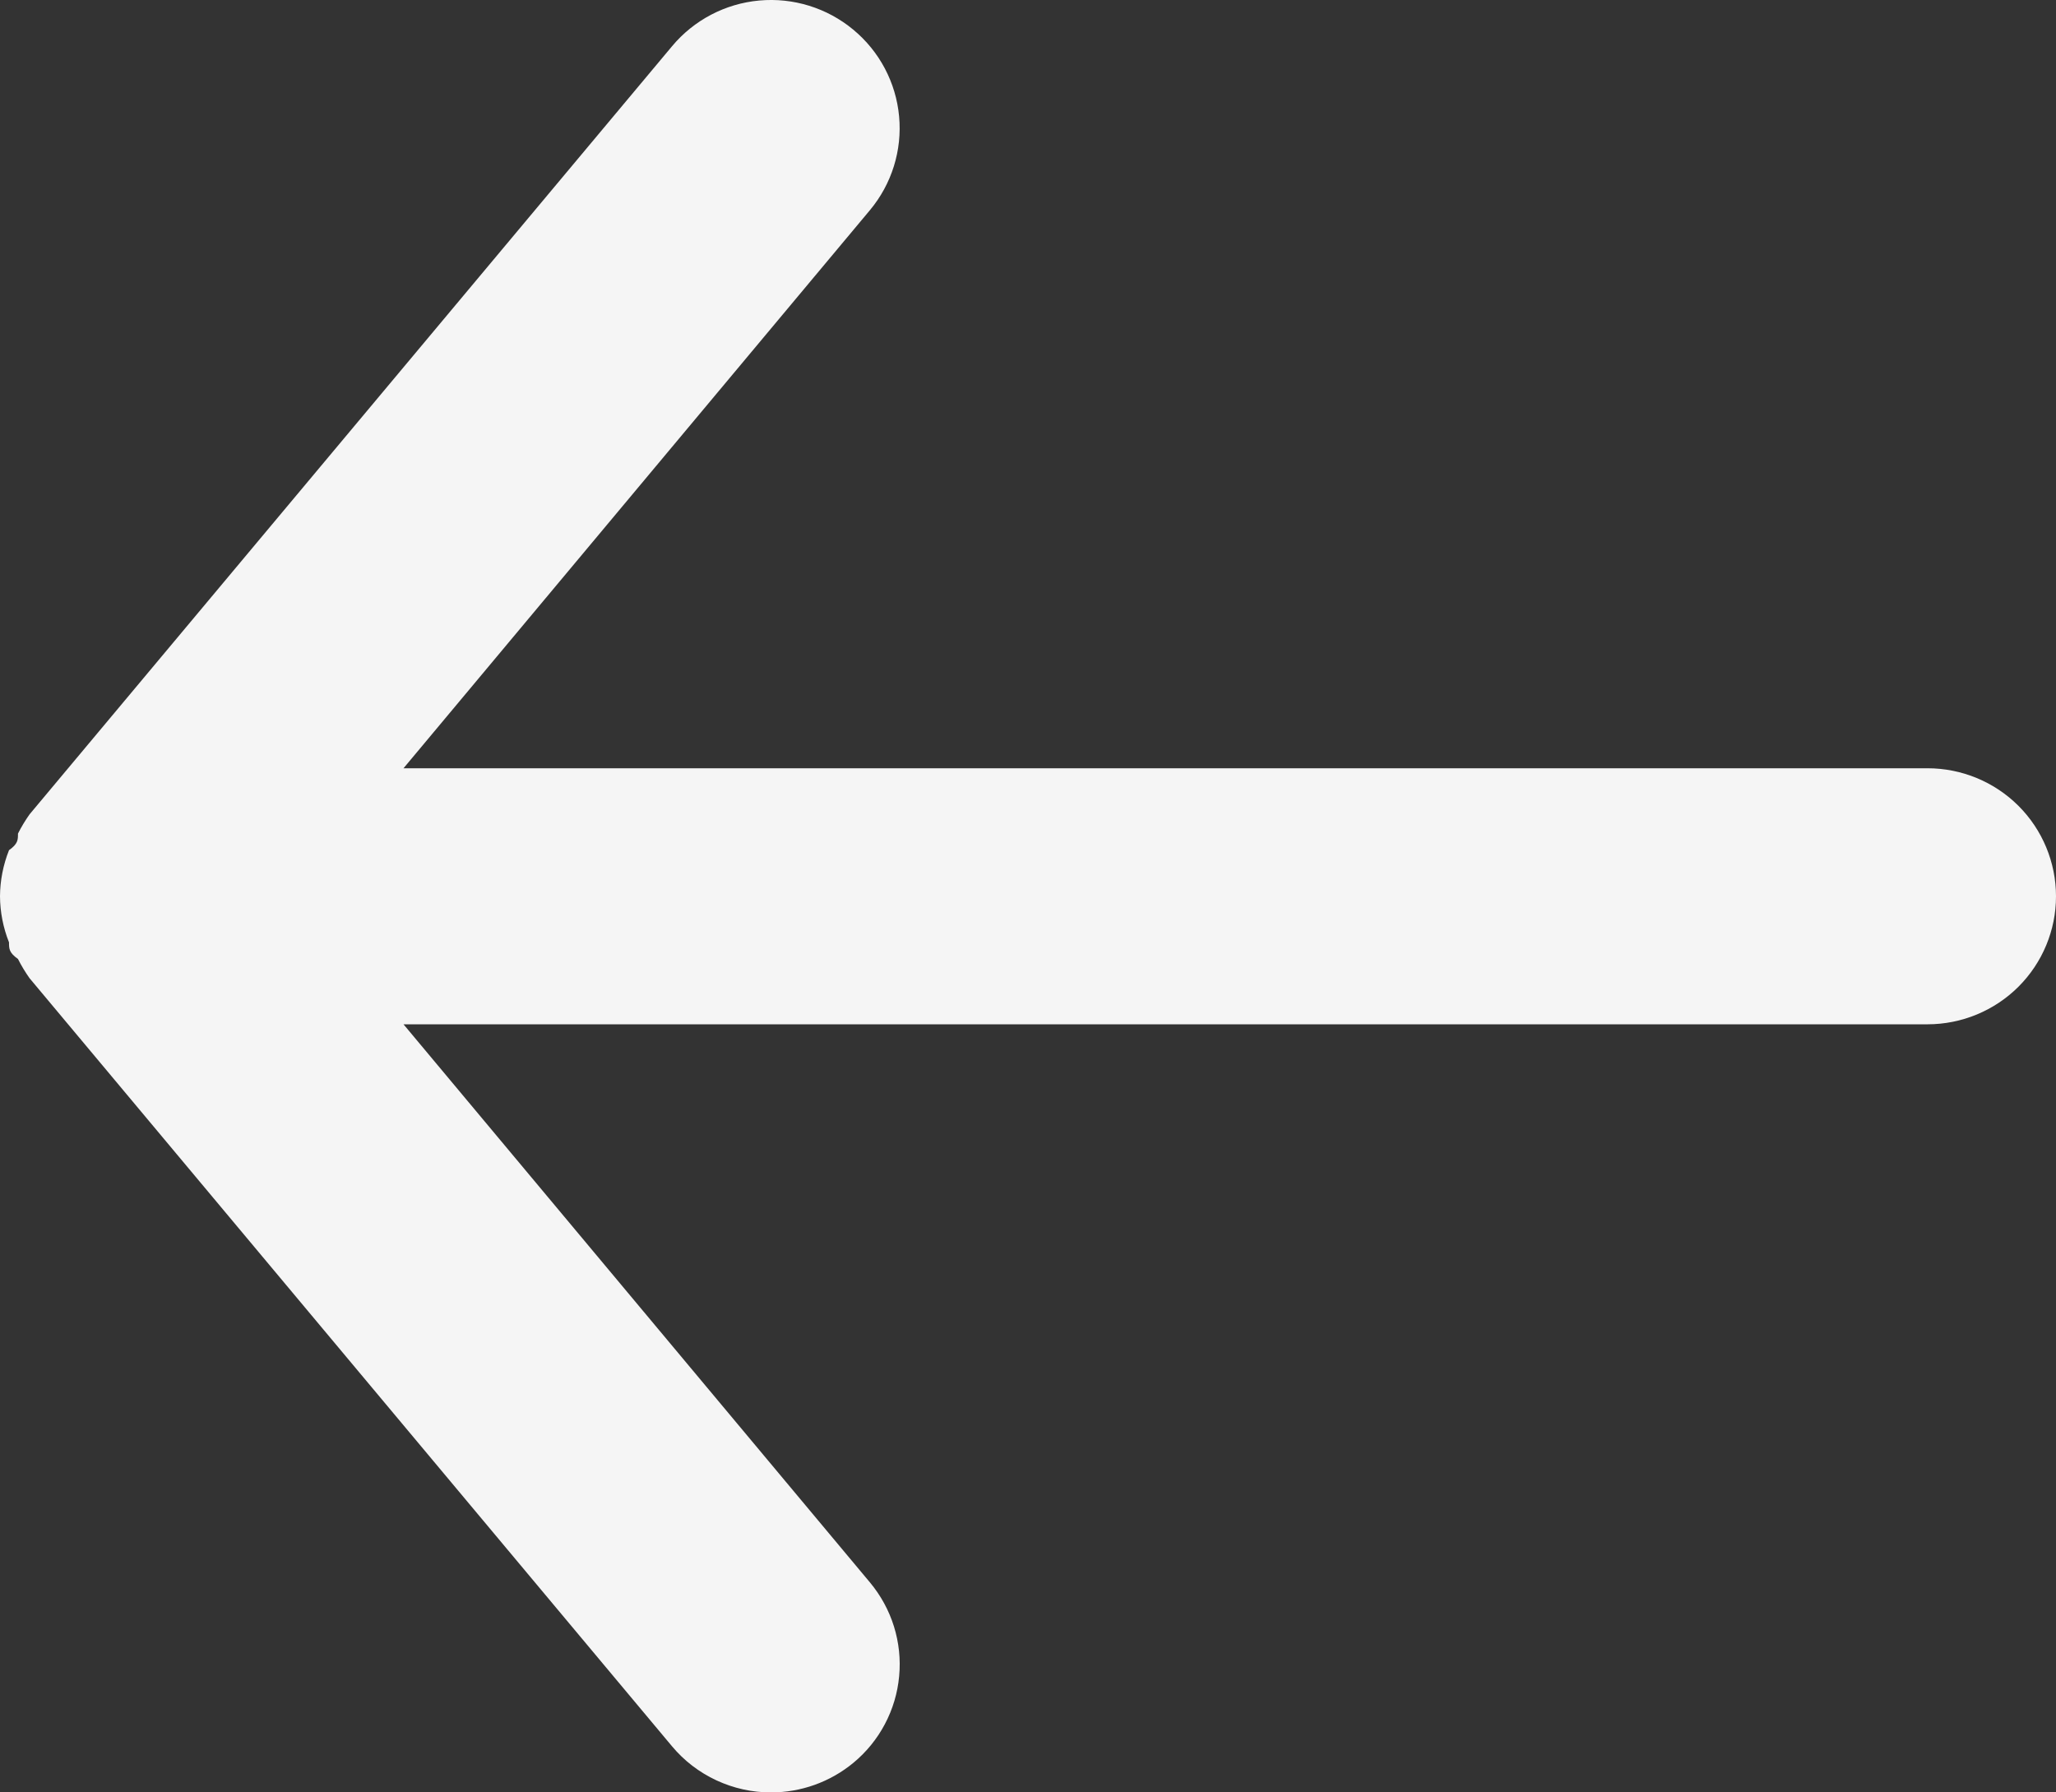 <svg width="39" height="34" viewBox="0 0 39 34" fill="none" xmlns="http://www.w3.org/2000/svg">
<rect x="0" y="0" width="39" height="34" fill="#333333" stroke="none"/>
<path d="M36.562 14.573H7.654L16.502 3.986C16.916 3.49 17.115 2.85 17.055 2.208C16.996 1.566 16.683 0.974 16.185 0.562C15.687 0.149 15.046 -0.049 14.401 0.01C13.756 0.069 13.162 0.381 12.748 0.877L0.561 15.447C0.479 15.563 0.405 15.685 0.341 15.812C0.341 15.933 0.341 16.006 0.171 16.127C0.06 16.406 0.002 16.702 0 17.002C0.002 17.301 0.06 17.597 0.171 17.876C0.171 17.997 0.171 18.07 0.341 18.191C0.405 18.318 0.479 18.44 0.561 18.556L12.748 33.126C12.977 33.4 13.264 33.62 13.589 33.771C13.913 33.922 14.267 34.001 14.625 34C15.194 34.001 15.746 33.803 16.185 33.441C16.432 33.238 16.636 32.987 16.785 32.705C16.935 32.422 17.027 32.113 17.056 31.795C17.086 31.477 17.052 31.156 16.957 30.851C16.862 30.546 16.707 30.263 16.502 30.017L7.654 19.43H36.562C37.209 19.43 37.829 19.174 38.286 18.719C38.743 18.263 39 17.646 39 17.002C39 16.358 38.743 15.74 38.286 15.284C37.829 14.829 37.209 14.573 36.562 14.573Z" fill="#F5F5F5"/>
</svg>
